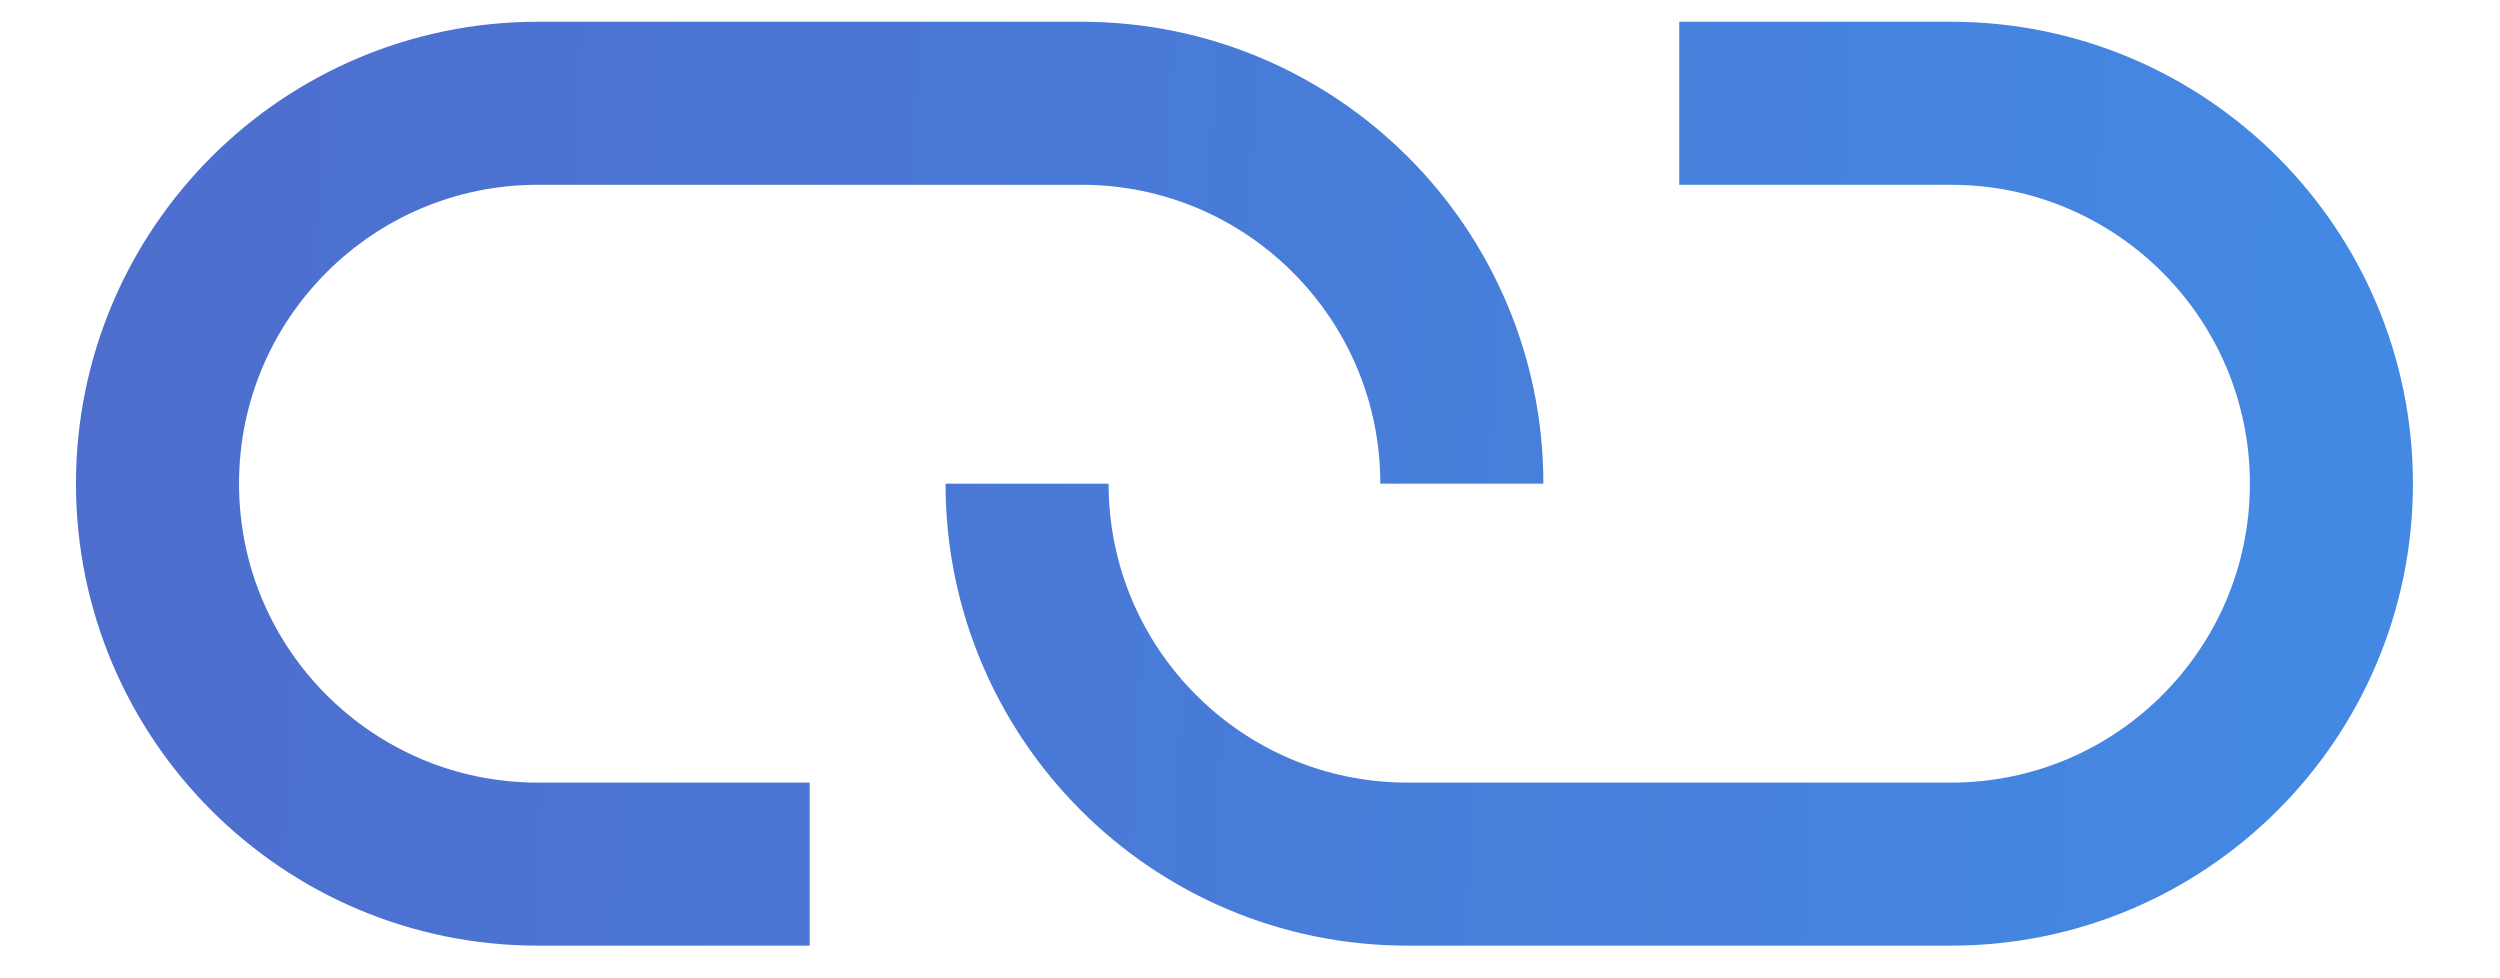 <svg width="23" height="9" viewBox="0 0 23 9" fill="none" xmlns="http://www.w3.org/2000/svg">
<path d="M9.449 4.45C9.449 6.383 11.016 7.95 12.949 7.95L17.949 7.95C19.882 7.95 21.449 6.383 21.449 4.45C21.449 2.517 19.882 0.95 17.949 0.95L15.449 0.95M13.449 4.45C13.449 2.517 11.882 0.95 9.949 0.95L4.949 0.95C3.016 0.95 1.449 2.517 1.449 4.45C1.449 6.383 3.016 7.95 4.949 7.95L7.449 7.95" stroke="url(#paint0_linear_261_5202)" stroke-width="1.5"/>
<defs>
<linearGradient id="paint0_linear_261_5202" x1="21.06" y1="4.804" x2="0.908" y2="3.743" gradientUnits="userSpaceOnUse">
<stop stop-color="#4388E2"/>
<stop offset="1" stop-color="#4E6ECE"/>
</linearGradient>
</defs>
</svg>

